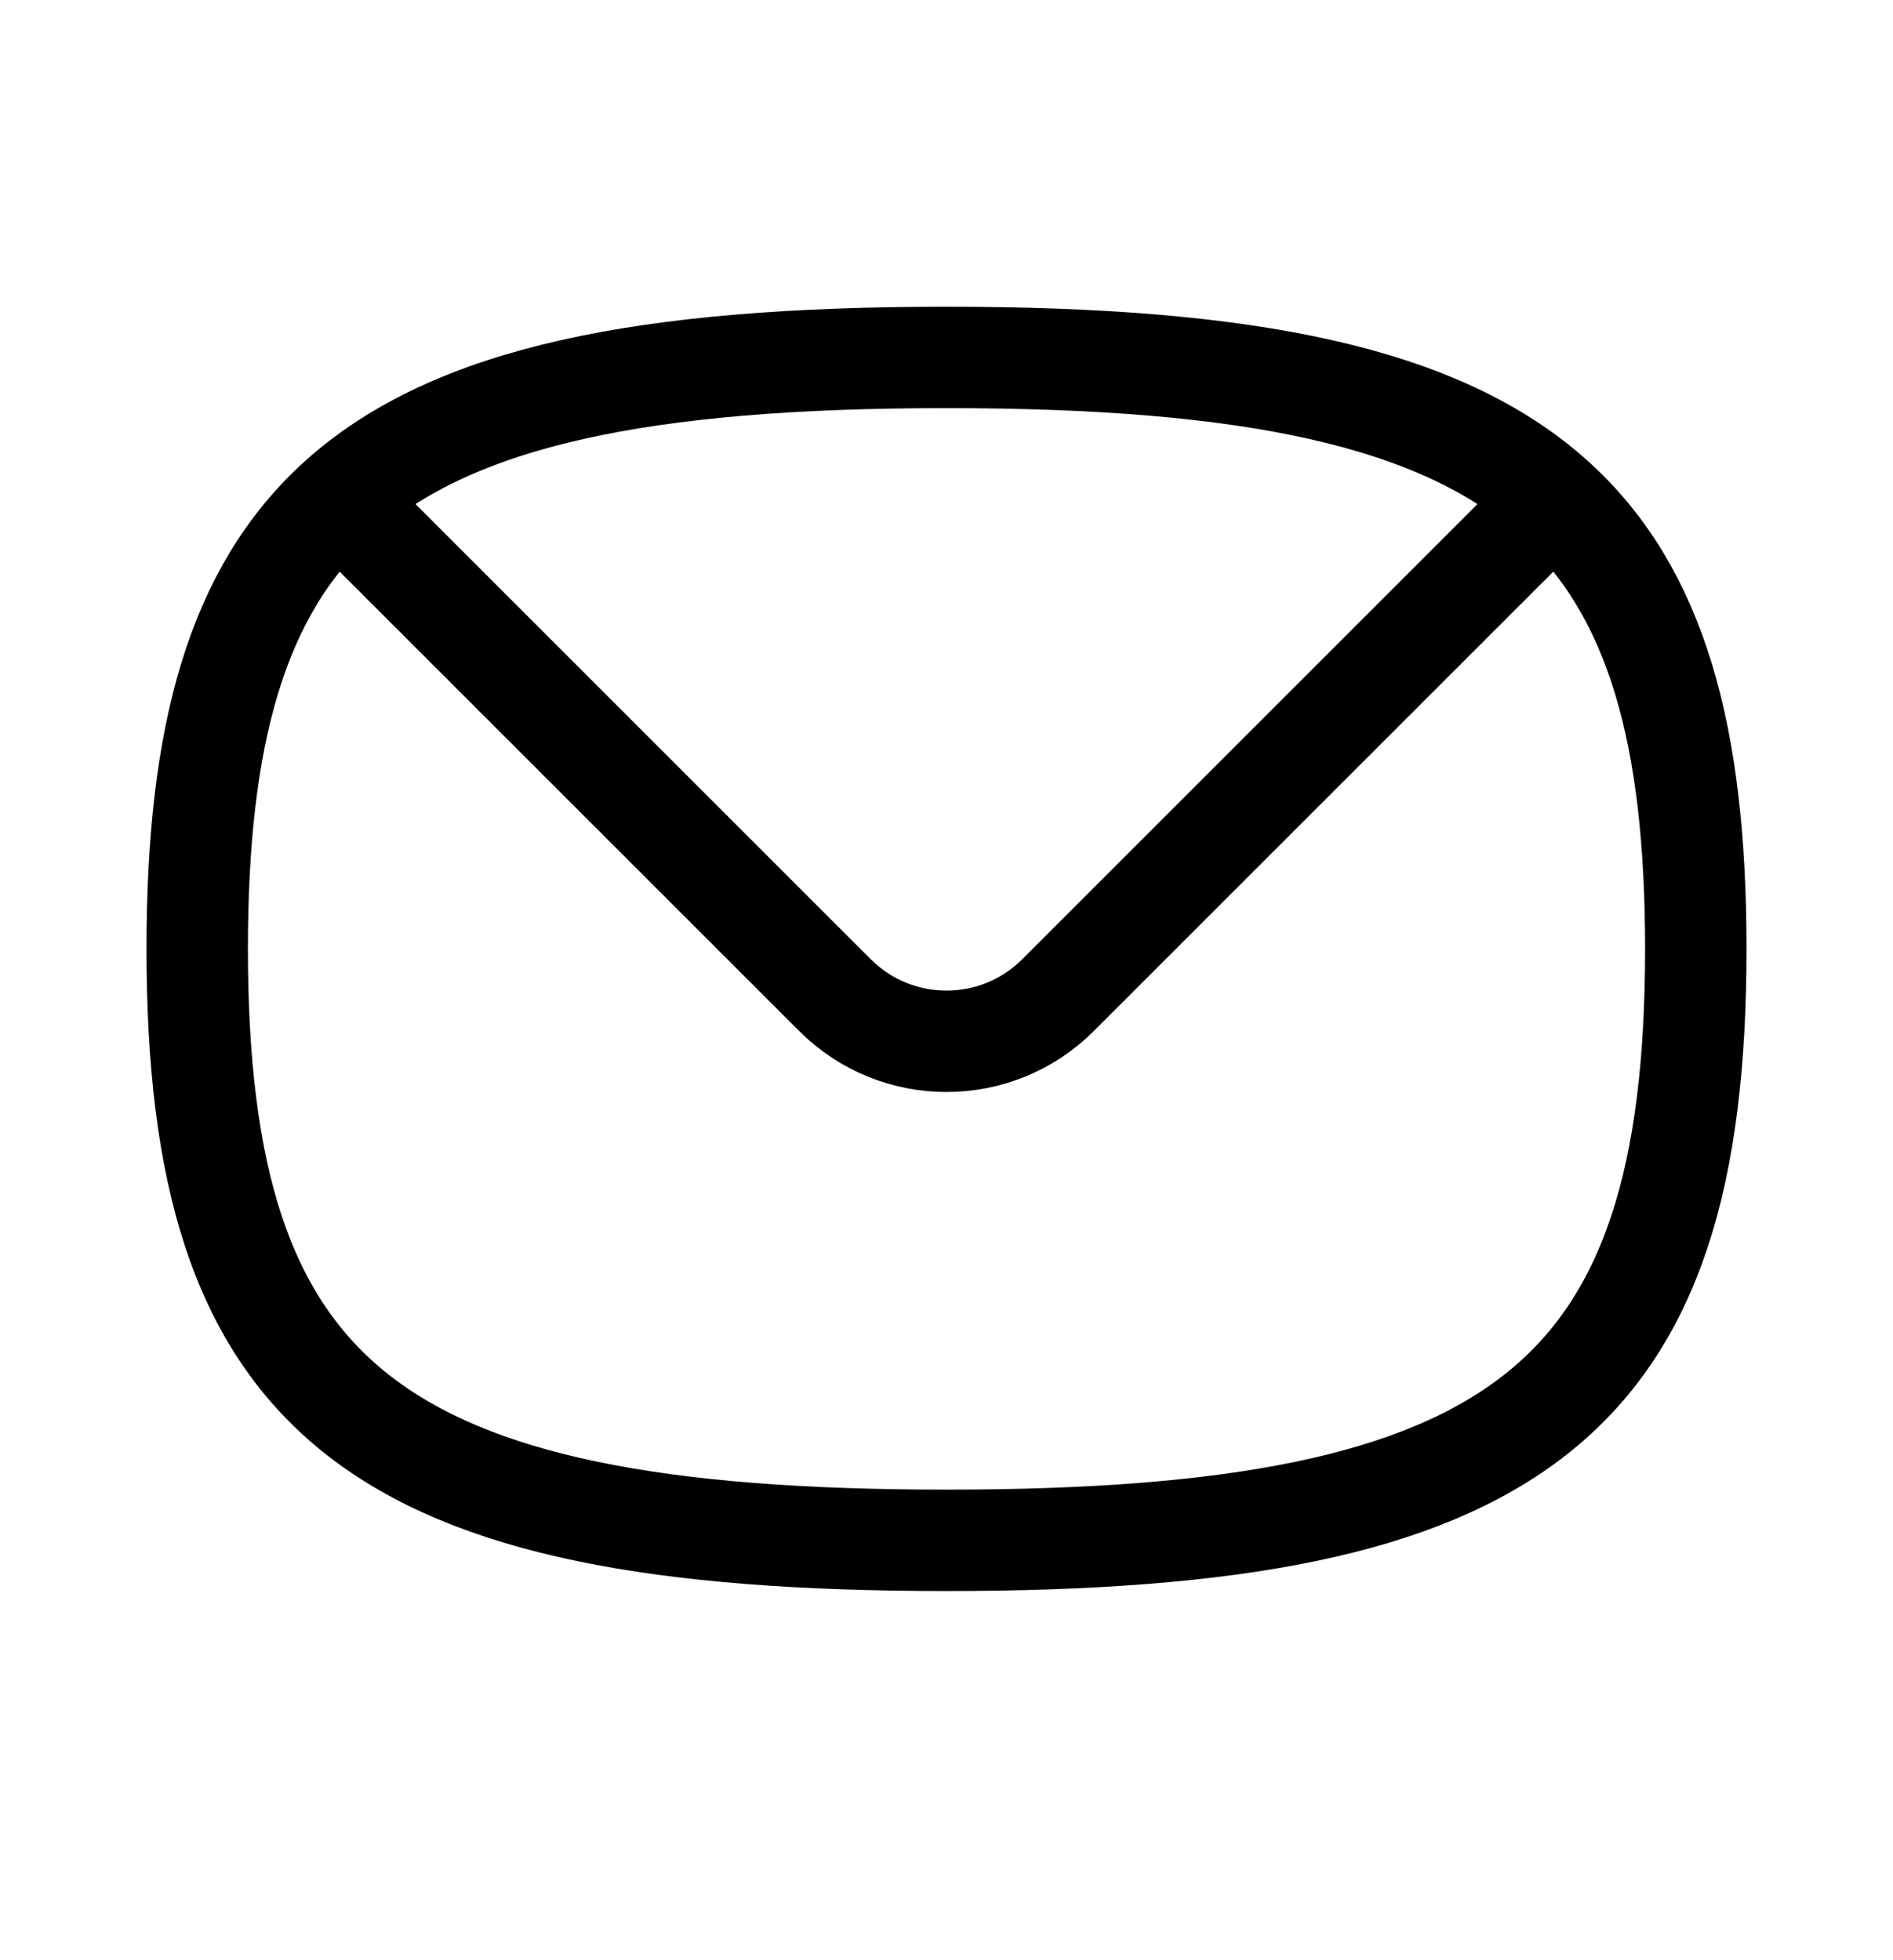 <svg width="28" height="29" viewBox="0 0 28 29" fill="none" xmlns="http://www.w3.org/2000/svg">
<path d="M22.99 7.382C21.305 5.86 18.468 5.288 14 5.288C9.532 5.288 6.694 5.86 5.01 7.382M22.99 7.382C24.5 8.746 25.083 10.874 25.083 14.038C25.083 20.729 22.475 22.788 14 22.788C5.524 22.788 2.917 20.729 2.917 14.038C2.917 10.874 3.5 8.746 5.01 7.382M22.99 7.382L15.65 14.722C14.739 15.633 13.261 15.633 12.35 14.722L5.01 7.382" stroke="black" stroke-width="1.5" stroke-linecap="round" stroke-linejoin="round"/>
</svg>
